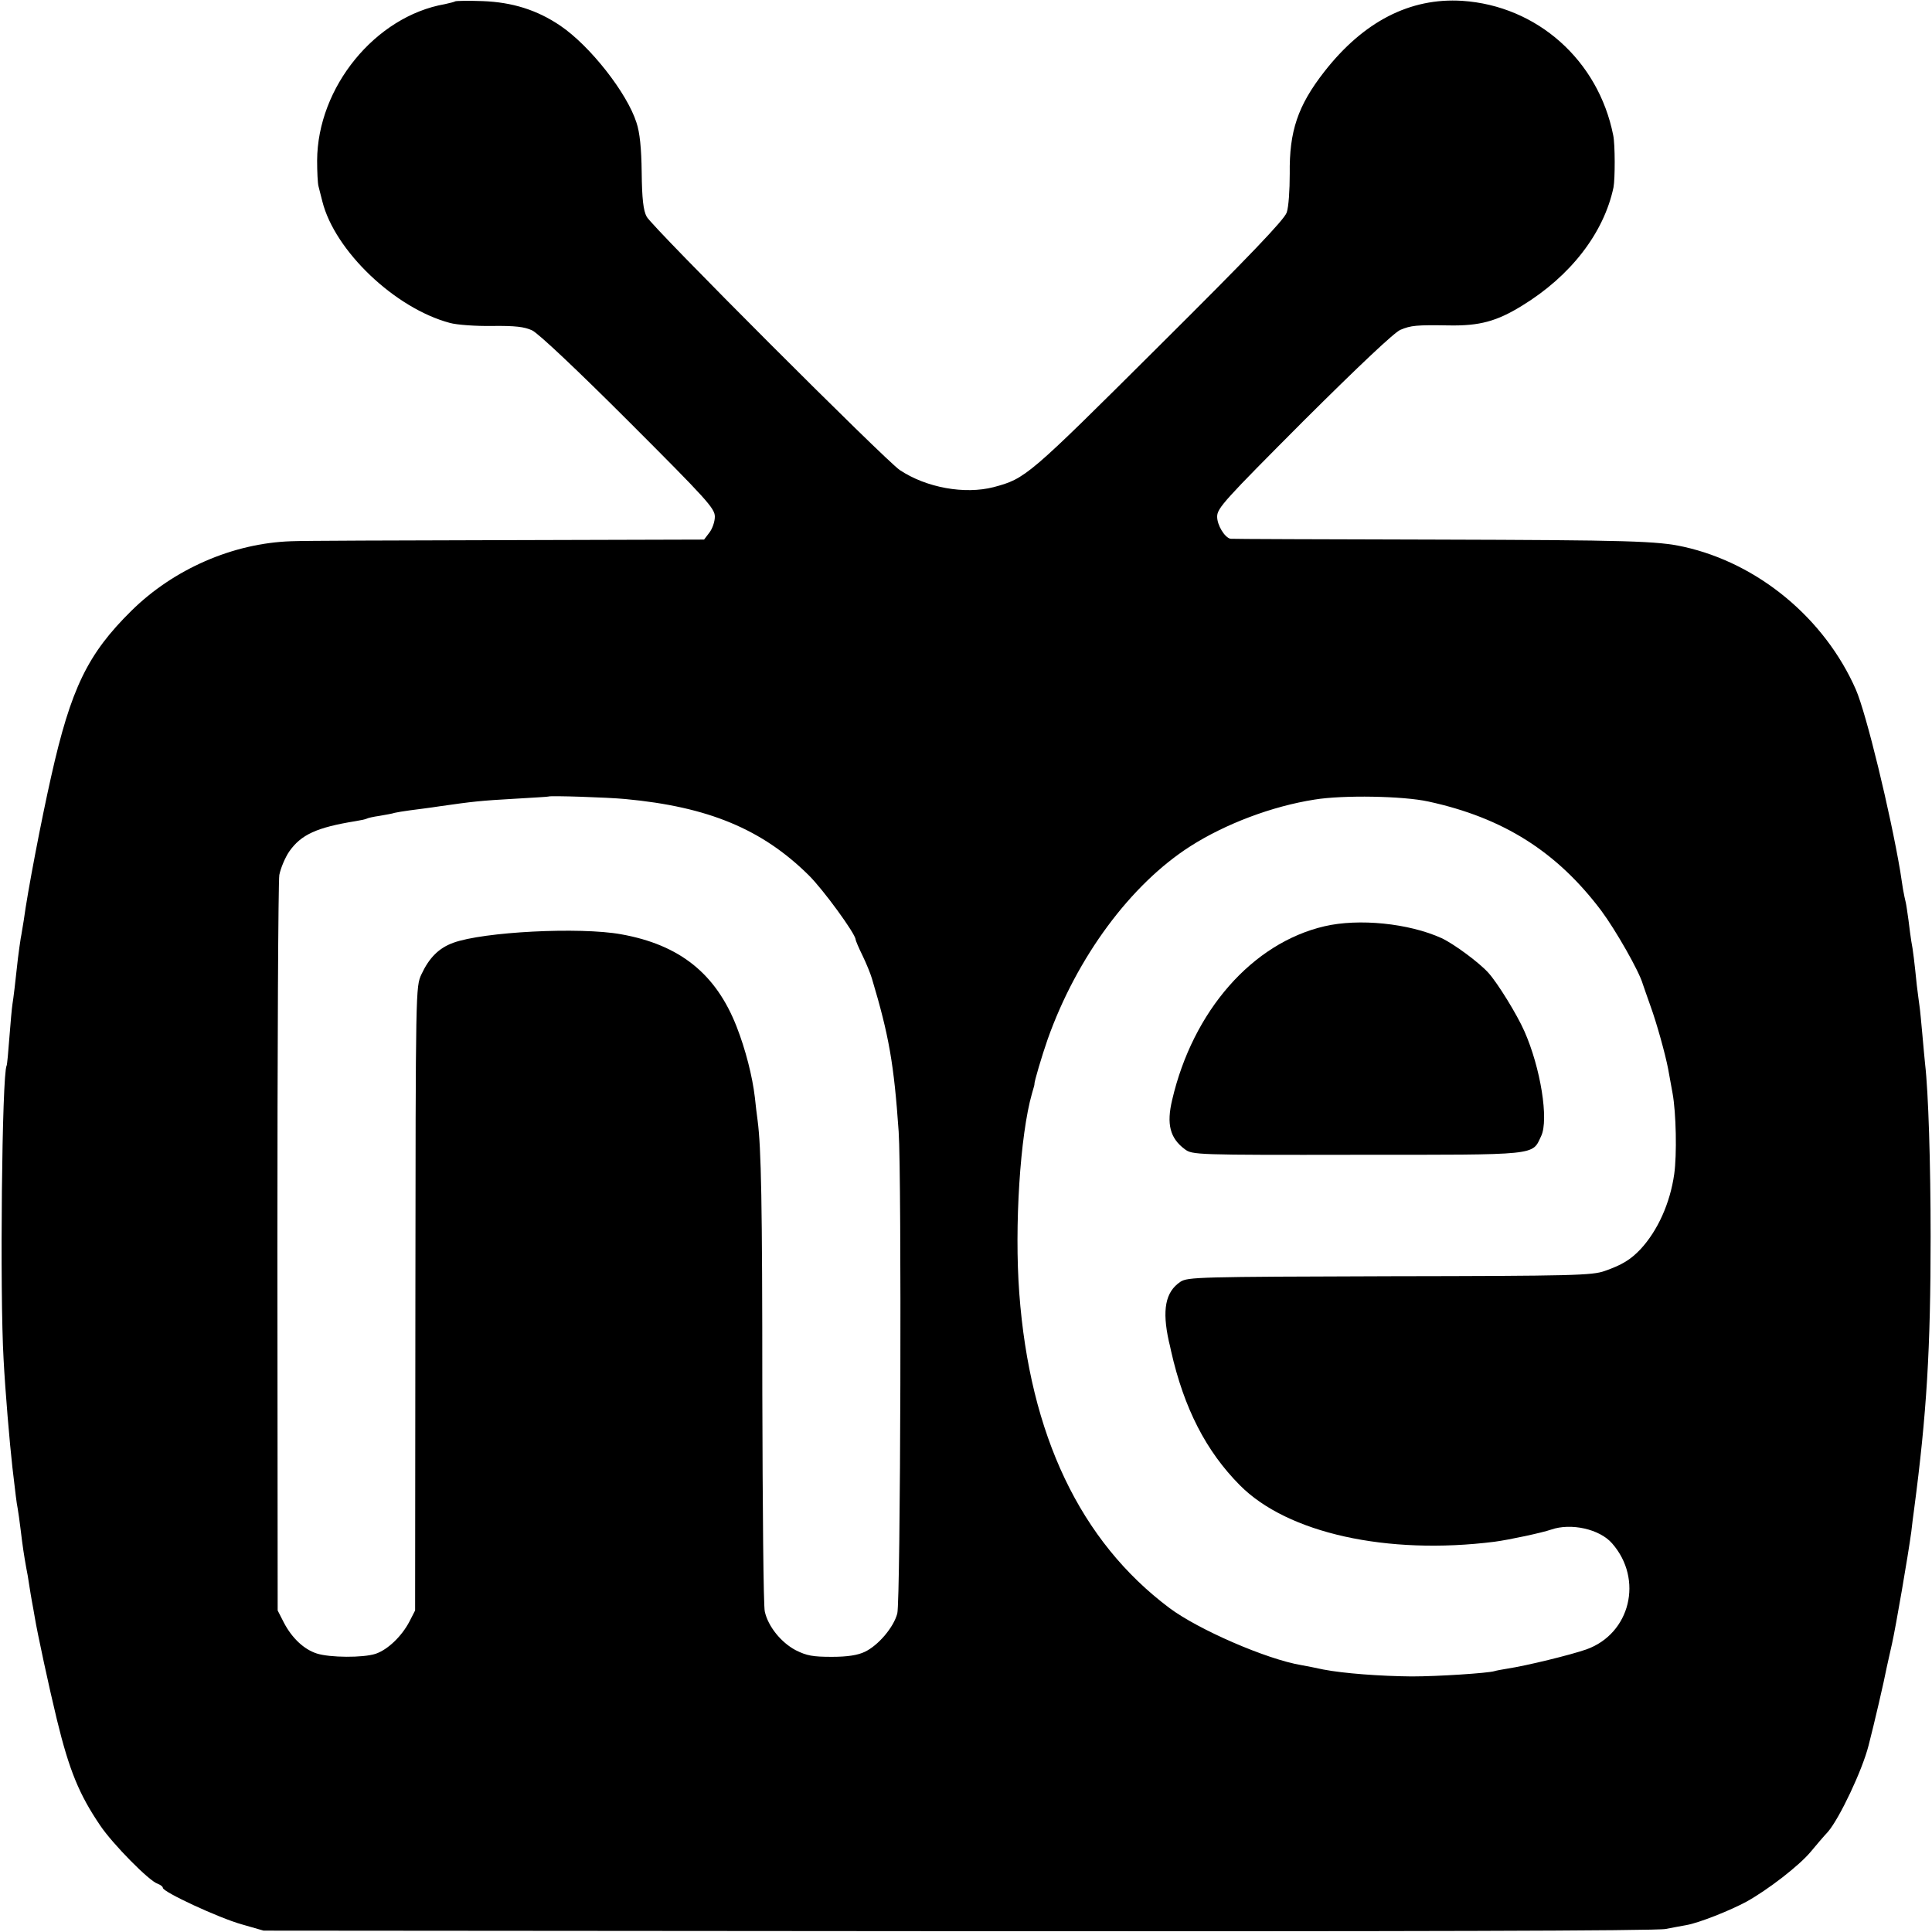 <?xml version="1.0" standalone="no"?>
<!DOCTYPE svg PUBLIC "-//W3C//DTD SVG 20010904//EN"
 "http://www.w3.org/TR/2001/REC-SVG-20010904/DTD/svg10.dtd">
<svg version="1.0" xmlns="http://www.w3.org/2000/svg"
 width="700pt" height="700pt" viewBox="0 0 700 700"
 preserveAspectRatio="xMidYMid meet">
<g transform="translate(0,700) scale(0.1,-0.1)"
fill="#000000" stroke="none">
<path d="M1649 6995 c-3 -2 -19 -6 -37 -10 -252 -44 -462 -301 -463 -567 0
-40 2 -82 5 -93 3 -11 9 -36 14 -55 45 -179 263 -387 462 -440 25 -7 94 -12
153 -11 84 1 117 -3 145 -16 22 -10 166 -146 350 -330 284 -284 312 -315 312
-345 0 -18 -9 -44 -20 -58 l-19 -25 -713 -2 c-392 -1 -744 -2 -783 -4 -211 -7
-426 -101 -579 -252 -158 -156 -219 -280 -291 -602 -35 -155 -85 -415 -99
-520 -4 -22 -8 -51 -11 -65 -2 -14 -7 -46 -10 -72 -10 -92 -16 -143 -20 -167
-2 -13 -7 -67 -11 -120 -4 -53 -8 -98 -10 -102 -17 -30 -25 -825 -11 -1064 6
-115 22 -304 32 -392 11 -94 15 -129 19 -148 2 -11 7 -46 11 -79 7 -59 12 -91
20 -136 3 -14 8 -42 11 -64 3 -21 8 -48 10 -60 2 -11 7 -37 10 -56 9 -55 52
-255 80 -370 45 -185 81 -272 157 -384 45 -67 178 -202 208 -211 10 -4 19 -10
19 -15 0 -15 203 -109 285 -132 l80 -23 2515 -2 c1613 -1 2533 1 2565 8 28 5
61 12 75 14 46 8 159 53 218 85 79 44 190 130 232 180 19 23 47 56 63 73 42
49 124 222 147 312 20 77 57 236 66 284 3 12 11 51 19 85 14 62 59 324 70 406
3 25 7 61 10 80 46 348 60 583 60 990 0 264 -8 523 -20 625 -2 17 -6 65 -10
108 -4 43 -8 88 -10 100 -2 12 -6 47 -10 77 -8 79 -14 131 -20 160 -2 14 -7
48 -10 75 -4 28 -8 57 -10 65 -2 8 -7 30 -10 48 -3 17 -7 47 -10 65 -36 213
-123 572 -161 659 -113 257 -353 457 -624 517 -95 21 -197 24 -905 26 -401 1
-733 2 -737 3 -21 5 -48 49 -48 80 0 31 26 59 314 348 199 198 328 320 350
329 38 16 58 18 176 16 111 -2 173 15 264 71 177 108 297 264 332 429 6 31 6
156 -1 189 -54 272 -276 469 -547 487 -189 12 -358 -75 -500 -257 -96 -123
-127 -216 -125 -369 0 -60 -4 -121 -11 -141 -9 -26 -132 -155 -465 -486 -473
-471 -481 -478 -597 -509 -105 -27 -244 -2 -340 62 -50 33 -899 882 -917 918
-12 22 -17 65 -18 160 -1 88 -7 146 -19 181 -34 107 -168 278 -276 351 -84 57
-174 85 -281 89 -53 2 -98 1 -100 -1z m616 -2890 c301 -28 496 -109 665 -276
52 -51 170 -213 170 -233 0 -3 11 -30 25 -58 14 -29 29 -66 34 -83 62 -207 80
-310 97 -555 11 -163 7 -1703 -5 -1746 -13 -50 -69 -116 -118 -139 -25 -12
-62 -18 -119 -18 -69 0 -91 4 -131 24 -53 28 -100 86 -112 140 -5 20 -8 377
-9 795 0 692 -4 883 -17 984 -3 19 -7 57 -10 84 -9 77 -34 174 -66 256 -75
192 -206 297 -419 335 -150 27 -499 9 -608 -31 -52 -19 -87 -54 -115 -114 -21
-45 -21 -49 -22 -1175 l-1 -1130 -21 -41 c-28 -53 -78 -101 -122 -116 -46 -15
-166 -14 -213 1 -47 15 -90 56 -119 111 l-23 45 -1 1310 c0 721 3 1330 7 1355
5 25 21 63 36 85 43 61 99 87 241 110 19 3 37 7 40 9 3 2 24 7 46 10 22 4 47
8 55 11 8 2 33 6 55 9 22 3 72 9 110 15 119 17 146 20 270 27 66 4 121 7 122
8 5 4 215 -3 278 -9z m2910 -9 c272 -59 466 -182 627 -396 52 -70 137 -219
150 -265 4 -11 16 -47 28 -80 22 -60 54 -175 64 -228 3 -15 10 -55 16 -88 13
-71 16 -223 6 -293 -15 -106 -60 -205 -122 -272 -36 -38 -67 -57 -130 -79 -45
-16 -111 -18 -779 -19 -694 -2 -731 -3 -758 -20 -55 -37 -67 -102 -42 -216 2
-8 6 -24 8 -35 47 -208 127 -363 249 -486 172 -174 534 -254 923 -205 53 7
174 33 205 44 72 25 176 2 221 -50 114 -130 66 -327 -93 -384 -57 -20 -216
-59 -288 -70 -19 -3 -40 -7 -46 -9 -24 -7 -202 -19 -299 -19 -115 1 -247 11
-320 25 -27 6 -63 13 -80 16 -126 21 -374 129 -478 207 -323 242 -506 627
-544 1141 -18 242 3 573 46 723 5 18 10 33 9 35 -1 7 27 102 48 162 106 298
301 561 517 699 127 81 296 145 450 169 104 17 321 13 412 -7z"/>
<path d="M4799 3644 c-262 -61 -477 -307 -552 -629 -21 -88 -8 -139 46 -179
27 -20 37 -21 625 -20 664 0 632 -3 666 68 28 59 -2 247 -61 380 -27 61 -96
173 -130 211 -33 37 -125 105 -170 126 -119 54 -300 72 -424 43z"/>
</g>
</svg>
